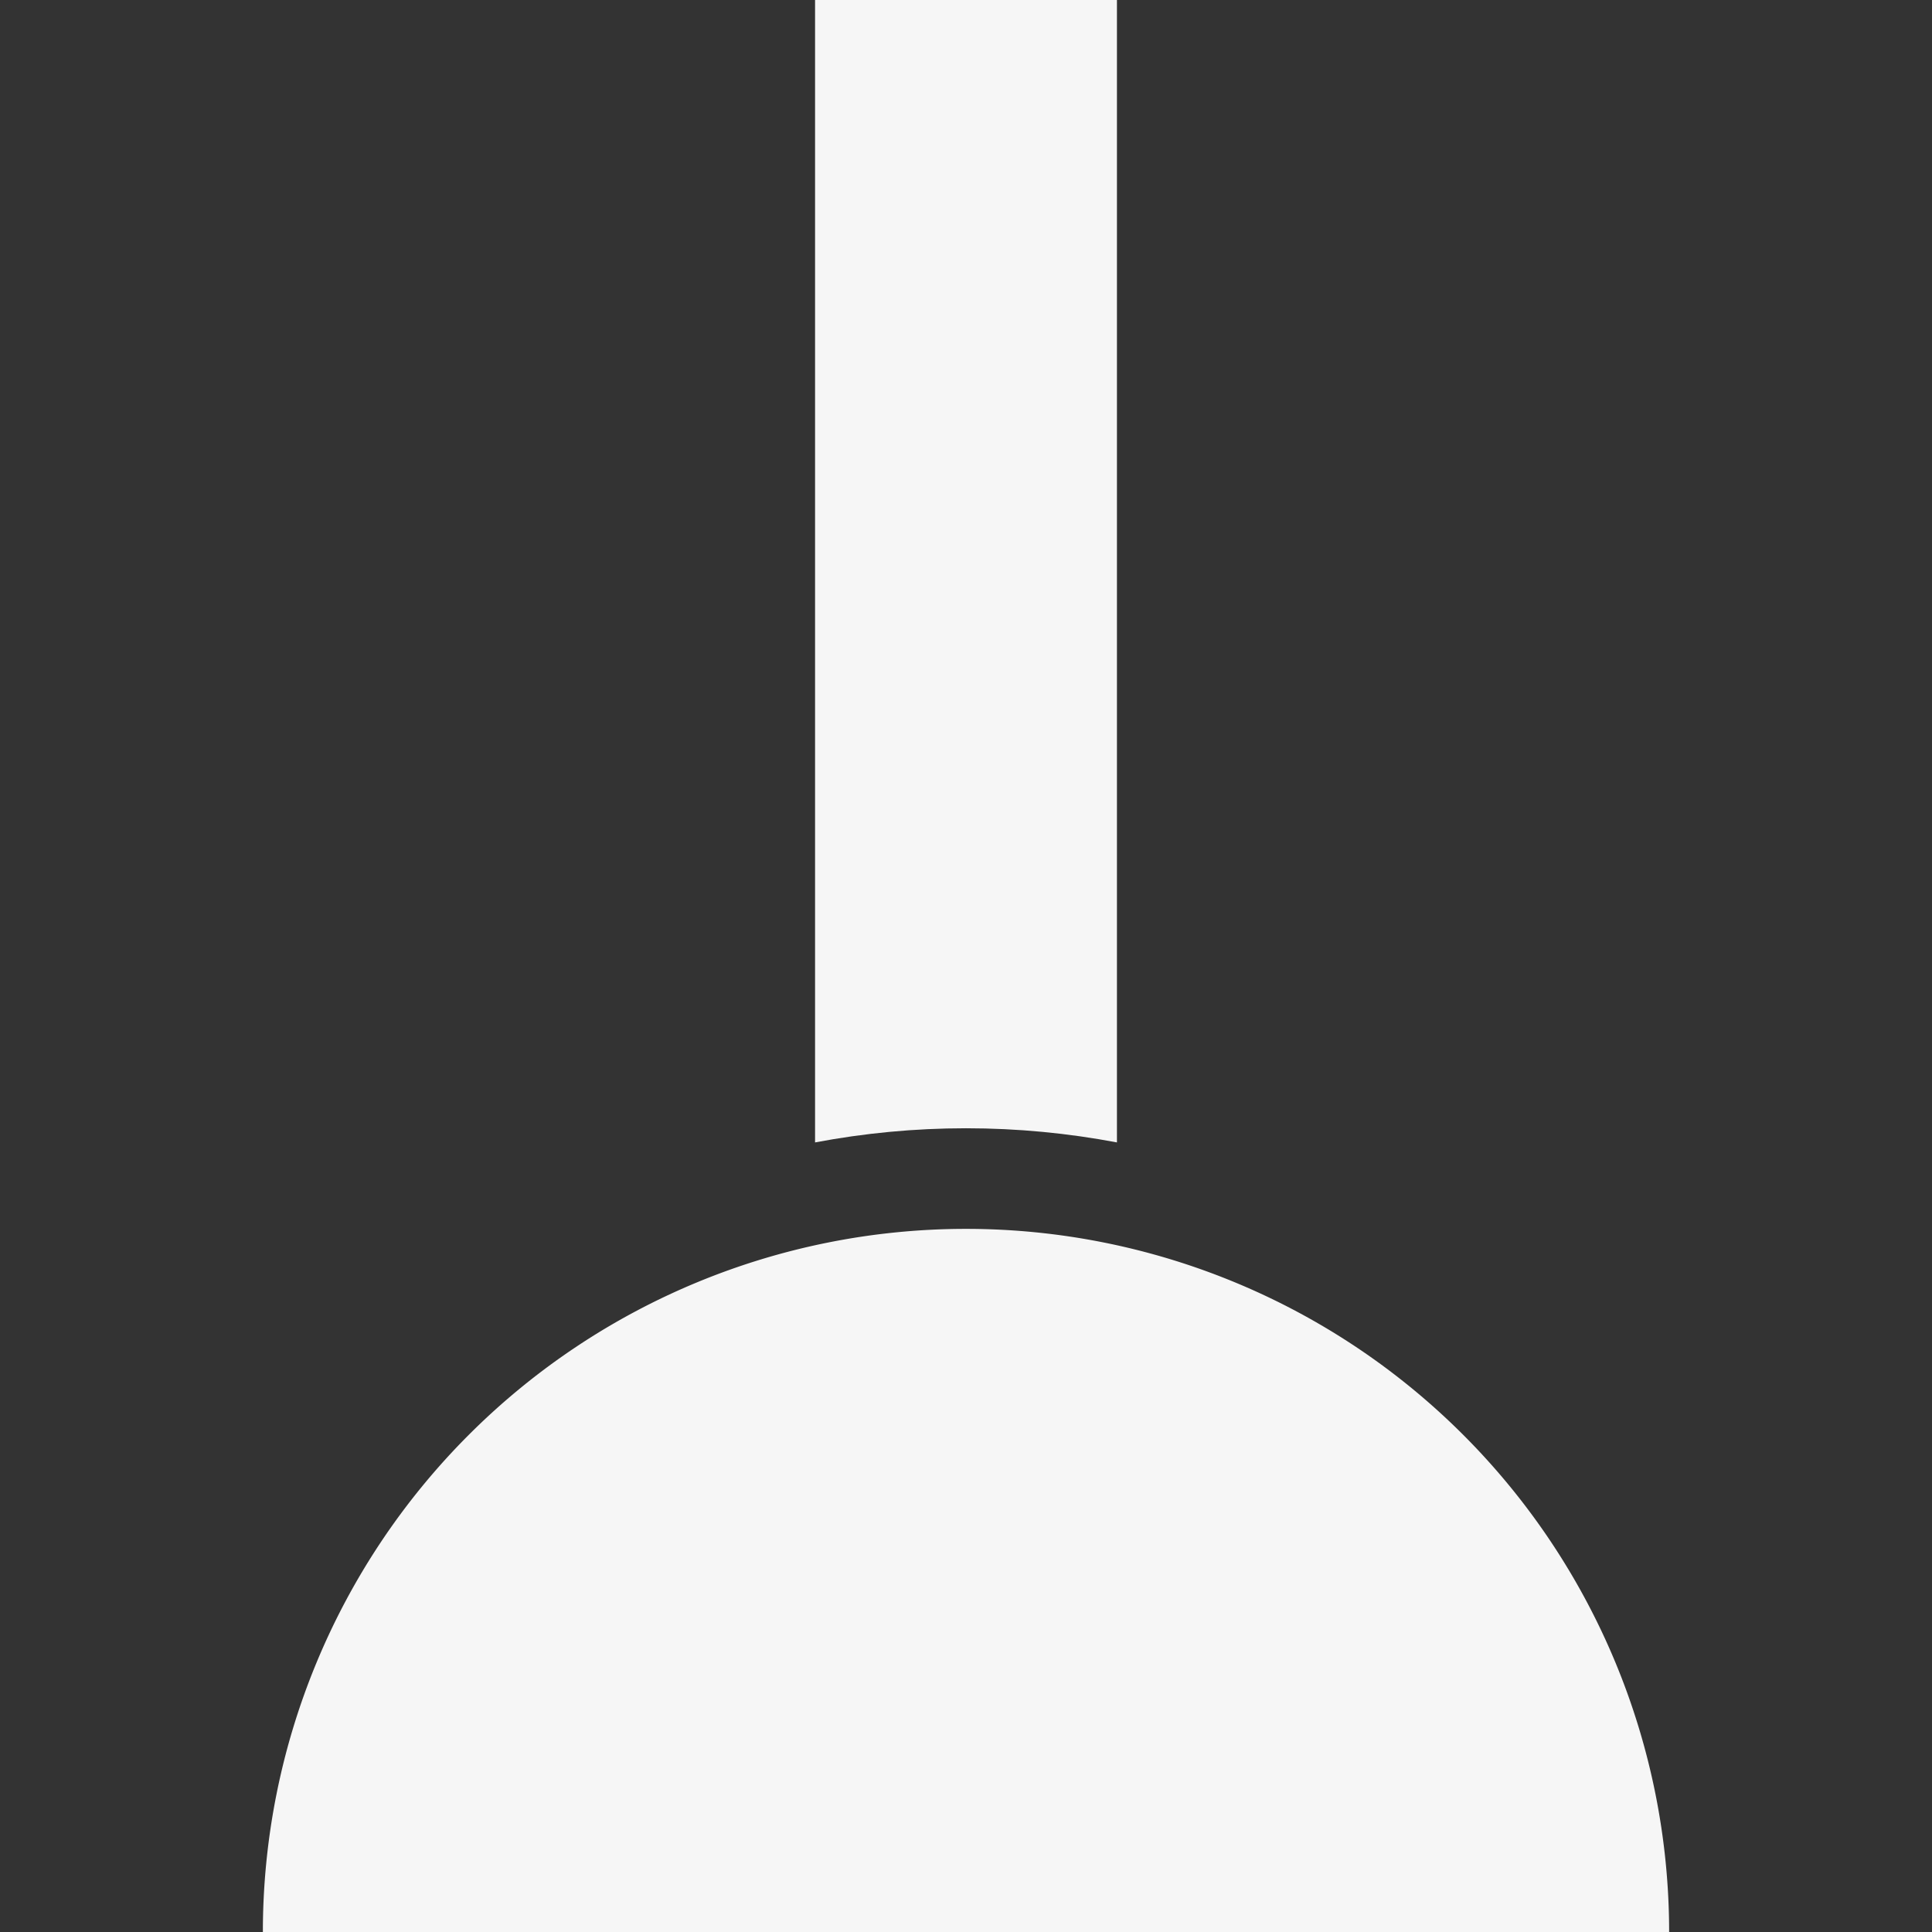 <svg width="64" height="64" xmlns="http://www.w3.org/2000/svg" xmlns:svg="http://www.w3.org/2000/svg">

 <rect width="100%" height="100%" fill="#333333" stroke="none"/>

 <g>
  <title>Layer 1</title>
  <g display="inline" id="layer1">
   <path fill="#F6F6F6" d="m55.292,64a23.292,23.292 0 1 1 -46.584,0a23.292,23.292 0 1 1 46.584,0z" id="path2989-9-5-7"/>
  </g>
  <g display="inline" id="g3789">
   <path fill="#F6F6F6" fill-rule="nonzero" id="rect3797" d="m27,-3.312l0,29.656l0,4.094l0,7.406c1.62,-0.306 3.291,-0.469 5,-0.469c1.709,0 3.38,0.163 5,0.469l0,-7.406l0,-4.094l0,-29.656l-10,0z"/>
  </g>
 </g>
</svg>